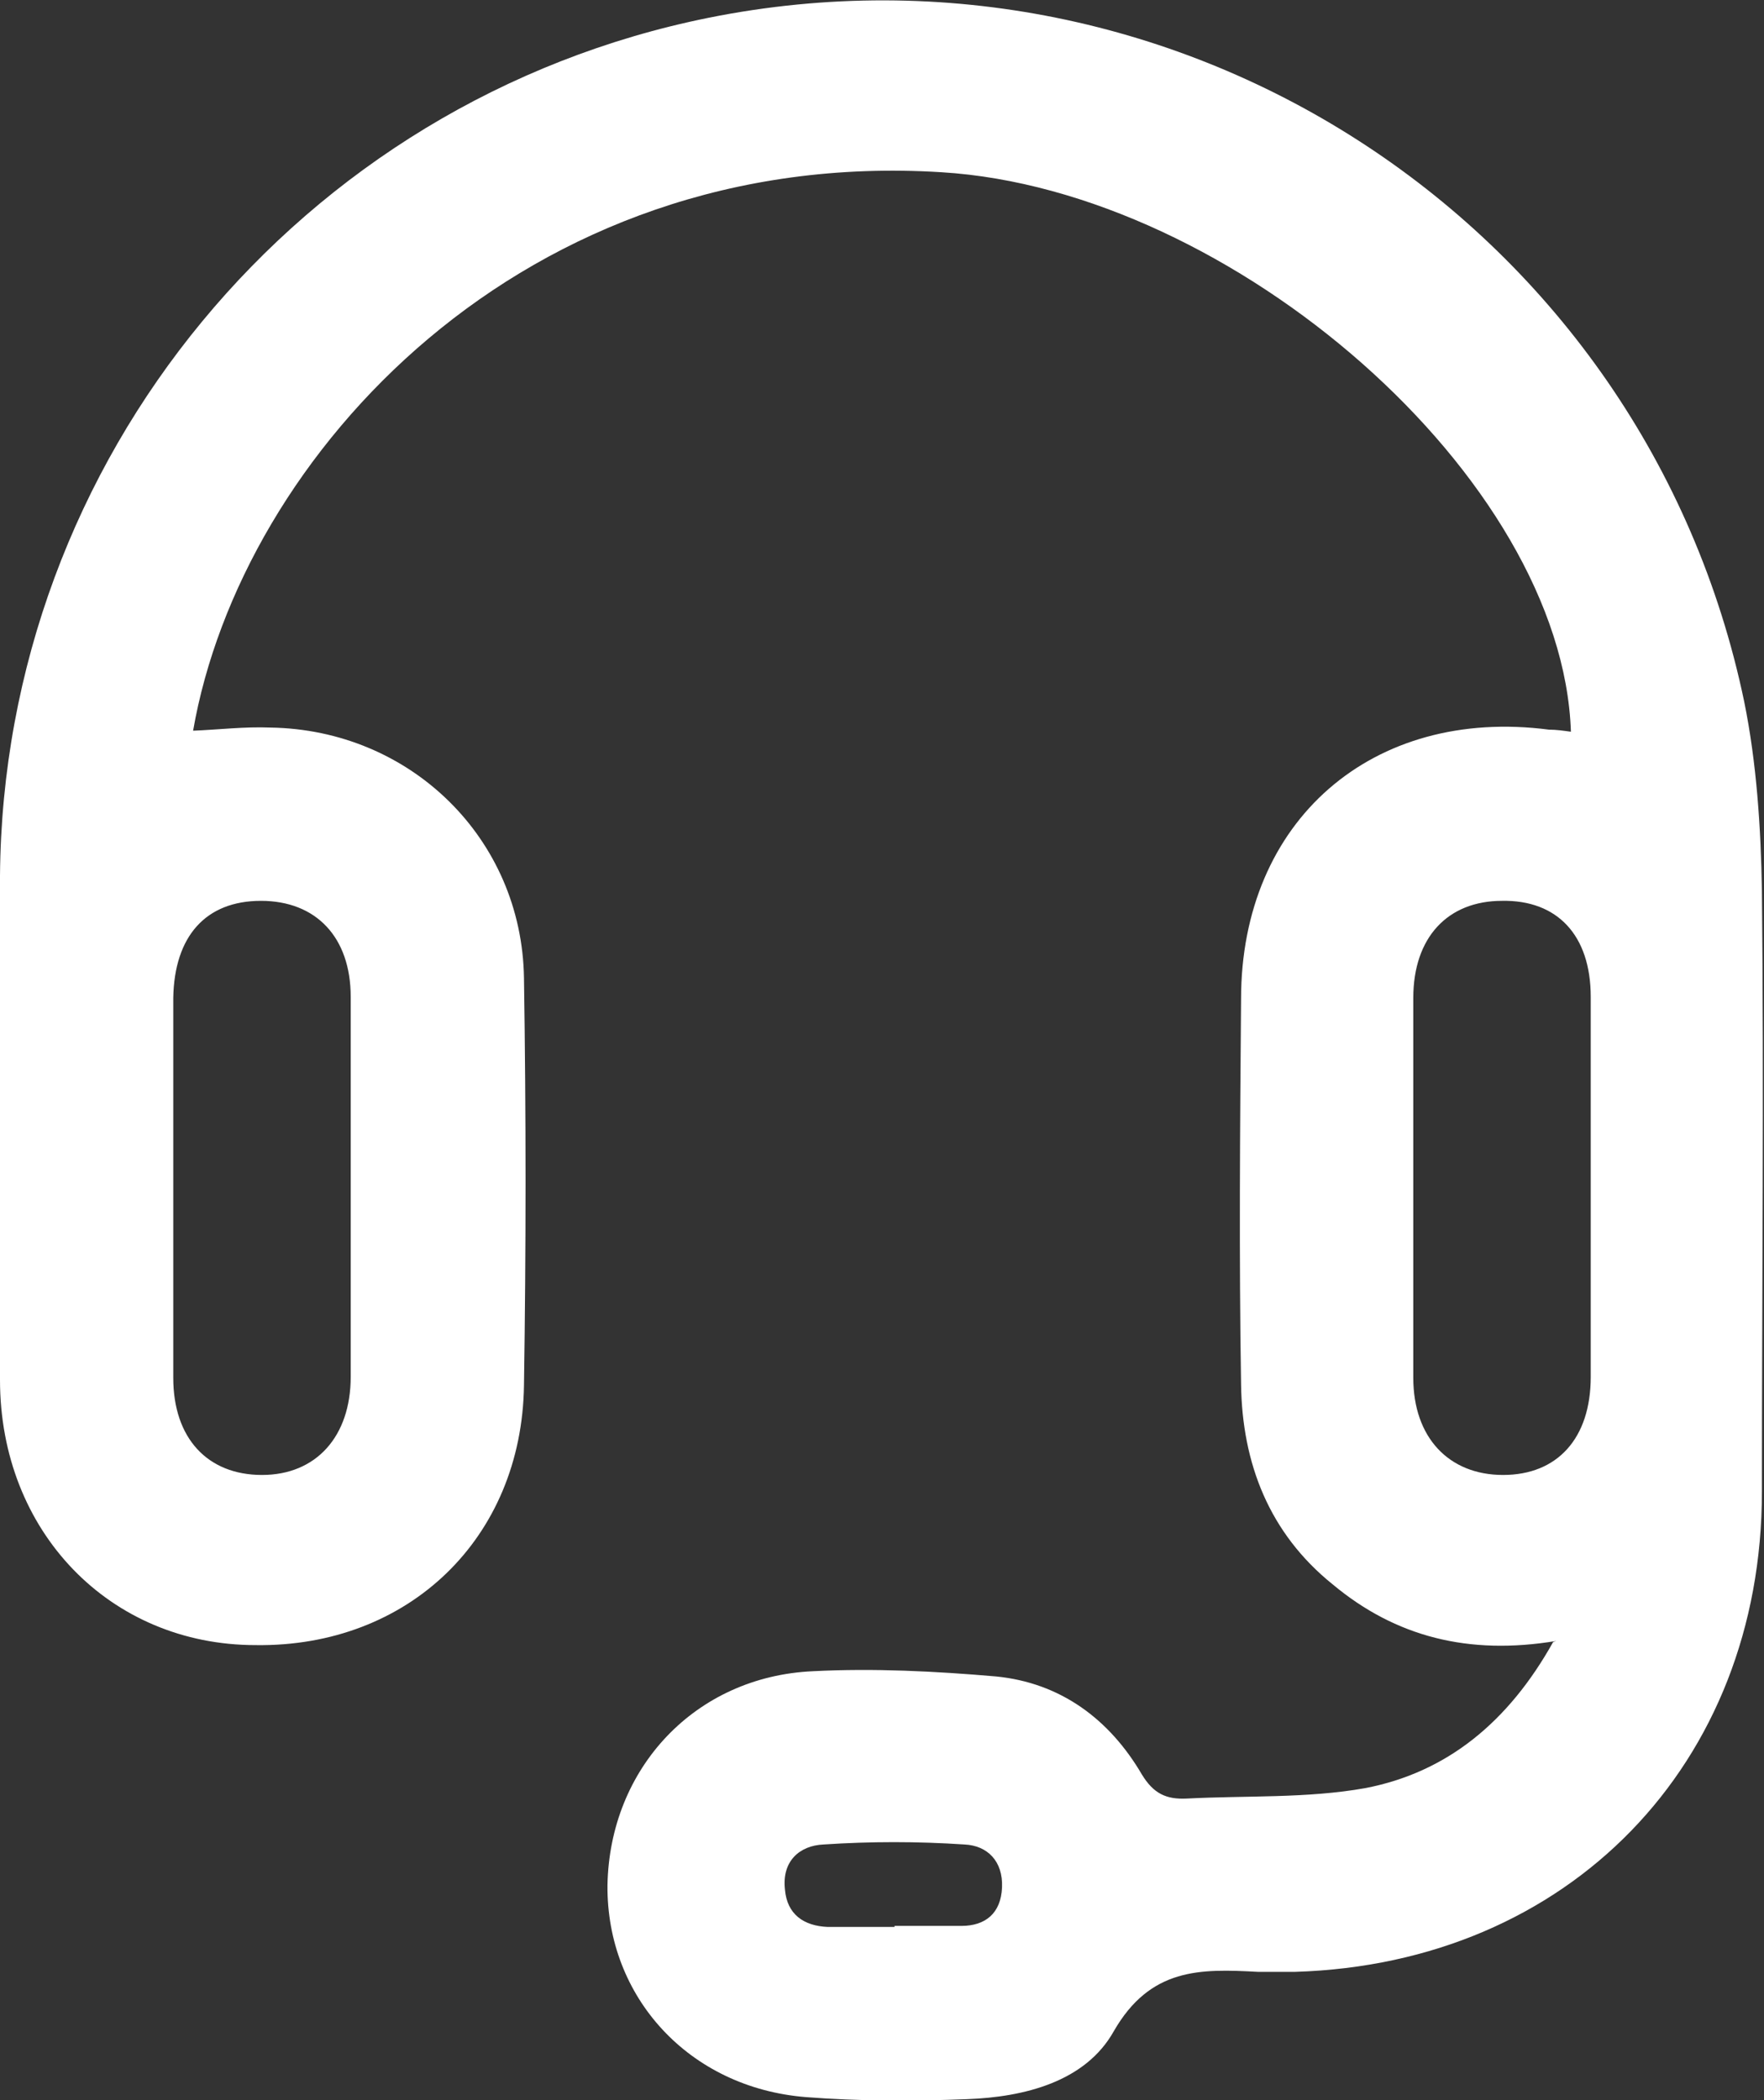 <?xml version="1.0" encoding="UTF-8"?><svg id="Layer_2" xmlns="http://www.w3.org/2000/svg" viewBox="0 0 16.9 20.12"><rect x="0" y="0" width="16.9" height="20.12" fill="#333333" stroke="none"/><defs><style>.cls-1{fill:#fff;}</style></defs><g id="Layer_1-2"><path class="cls-1" d="M14.91,15.72c-.84,.14-1.54-.04-2.14-.54-.61-.49-.87-1.16-.88-1.92-.02-1.23-.01-2.46,0-3.69,0-1.71,1.26-2.8,2.95-2.58,.07,0,.14,.01,.21,.02-.08-2.43-3.24-5.19-6.03-5.36-4-.25-6.71,2.71-7.17,5.35,.25-.01,.49-.04,.74-.03,1.34,.02,2.41,1.06,2.43,2.4,.02,1.3,.02,2.6,0,3.9-.02,1.47-1.11,2.51-2.57,2.49C1.05,15.76,0,14.67,0,13.22c0-1.61,0-3.22,0-4.83C.03,4.4,2.87,.96,6.79,.17c4.53-.91,8.97,2,9.92,6.55,.12,.59,.16,1.21,.17,1.81,.02,1.92,0,3.84,0,5.76,0,2.61-1.85,4.52-4.47,4.6-.12,0-.24,0-.36,0-.55-.03-1.03-.04-1.38,.57-.27,.48-.85,.63-1.41,.65-.51,.02-1.03,.02-1.54-.02-1.12-.09-1.91-.96-1.9-2.03,.02-1.12,.84-2,1.97-2.05,.58-.03,1.17,0,1.75,.05,.62,.06,1.09,.41,1.4,.94,.11,.18,.23,.24,.43,.23,.57-.03,1.15,0,1.71-.1,.78-.15,1.37-.63,1.8-1.4ZM1.66,11.38c0,.61,0,1.21,0,1.82,0,.58,.33,.93,.85,.93,.52,0,.85-.37,.85-.94,0-1.21,0-2.43,0-3.64,0-.57-.33-.92-.86-.92-.53,0-.83,.34-.84,.93,0,.61,0,1.21,0,1.82Zm13.58-.01c0-.61,0-1.21,0-1.82,0-.59-.32-.93-.85-.92-.52,0-.85,.35-.85,.93,0,1.21,0,2.43,0,3.64,0,.57,.34,.93,.86,.93,.52,0,.84-.35,.84-.94,0-.61,0-1.21,0-1.82Zm-6.67,7.08h0c.21,0,.43,0,.64,0,.23,0,.38-.12,.39-.37,.01-.25-.14-.4-.36-.41-.45-.03-.9-.03-1.35,0-.23,.01-.4,.16-.37,.43,.02,.24,.18,.35,.41,.36,.21,0,.43,0,.64,0Z"/></g></svg>